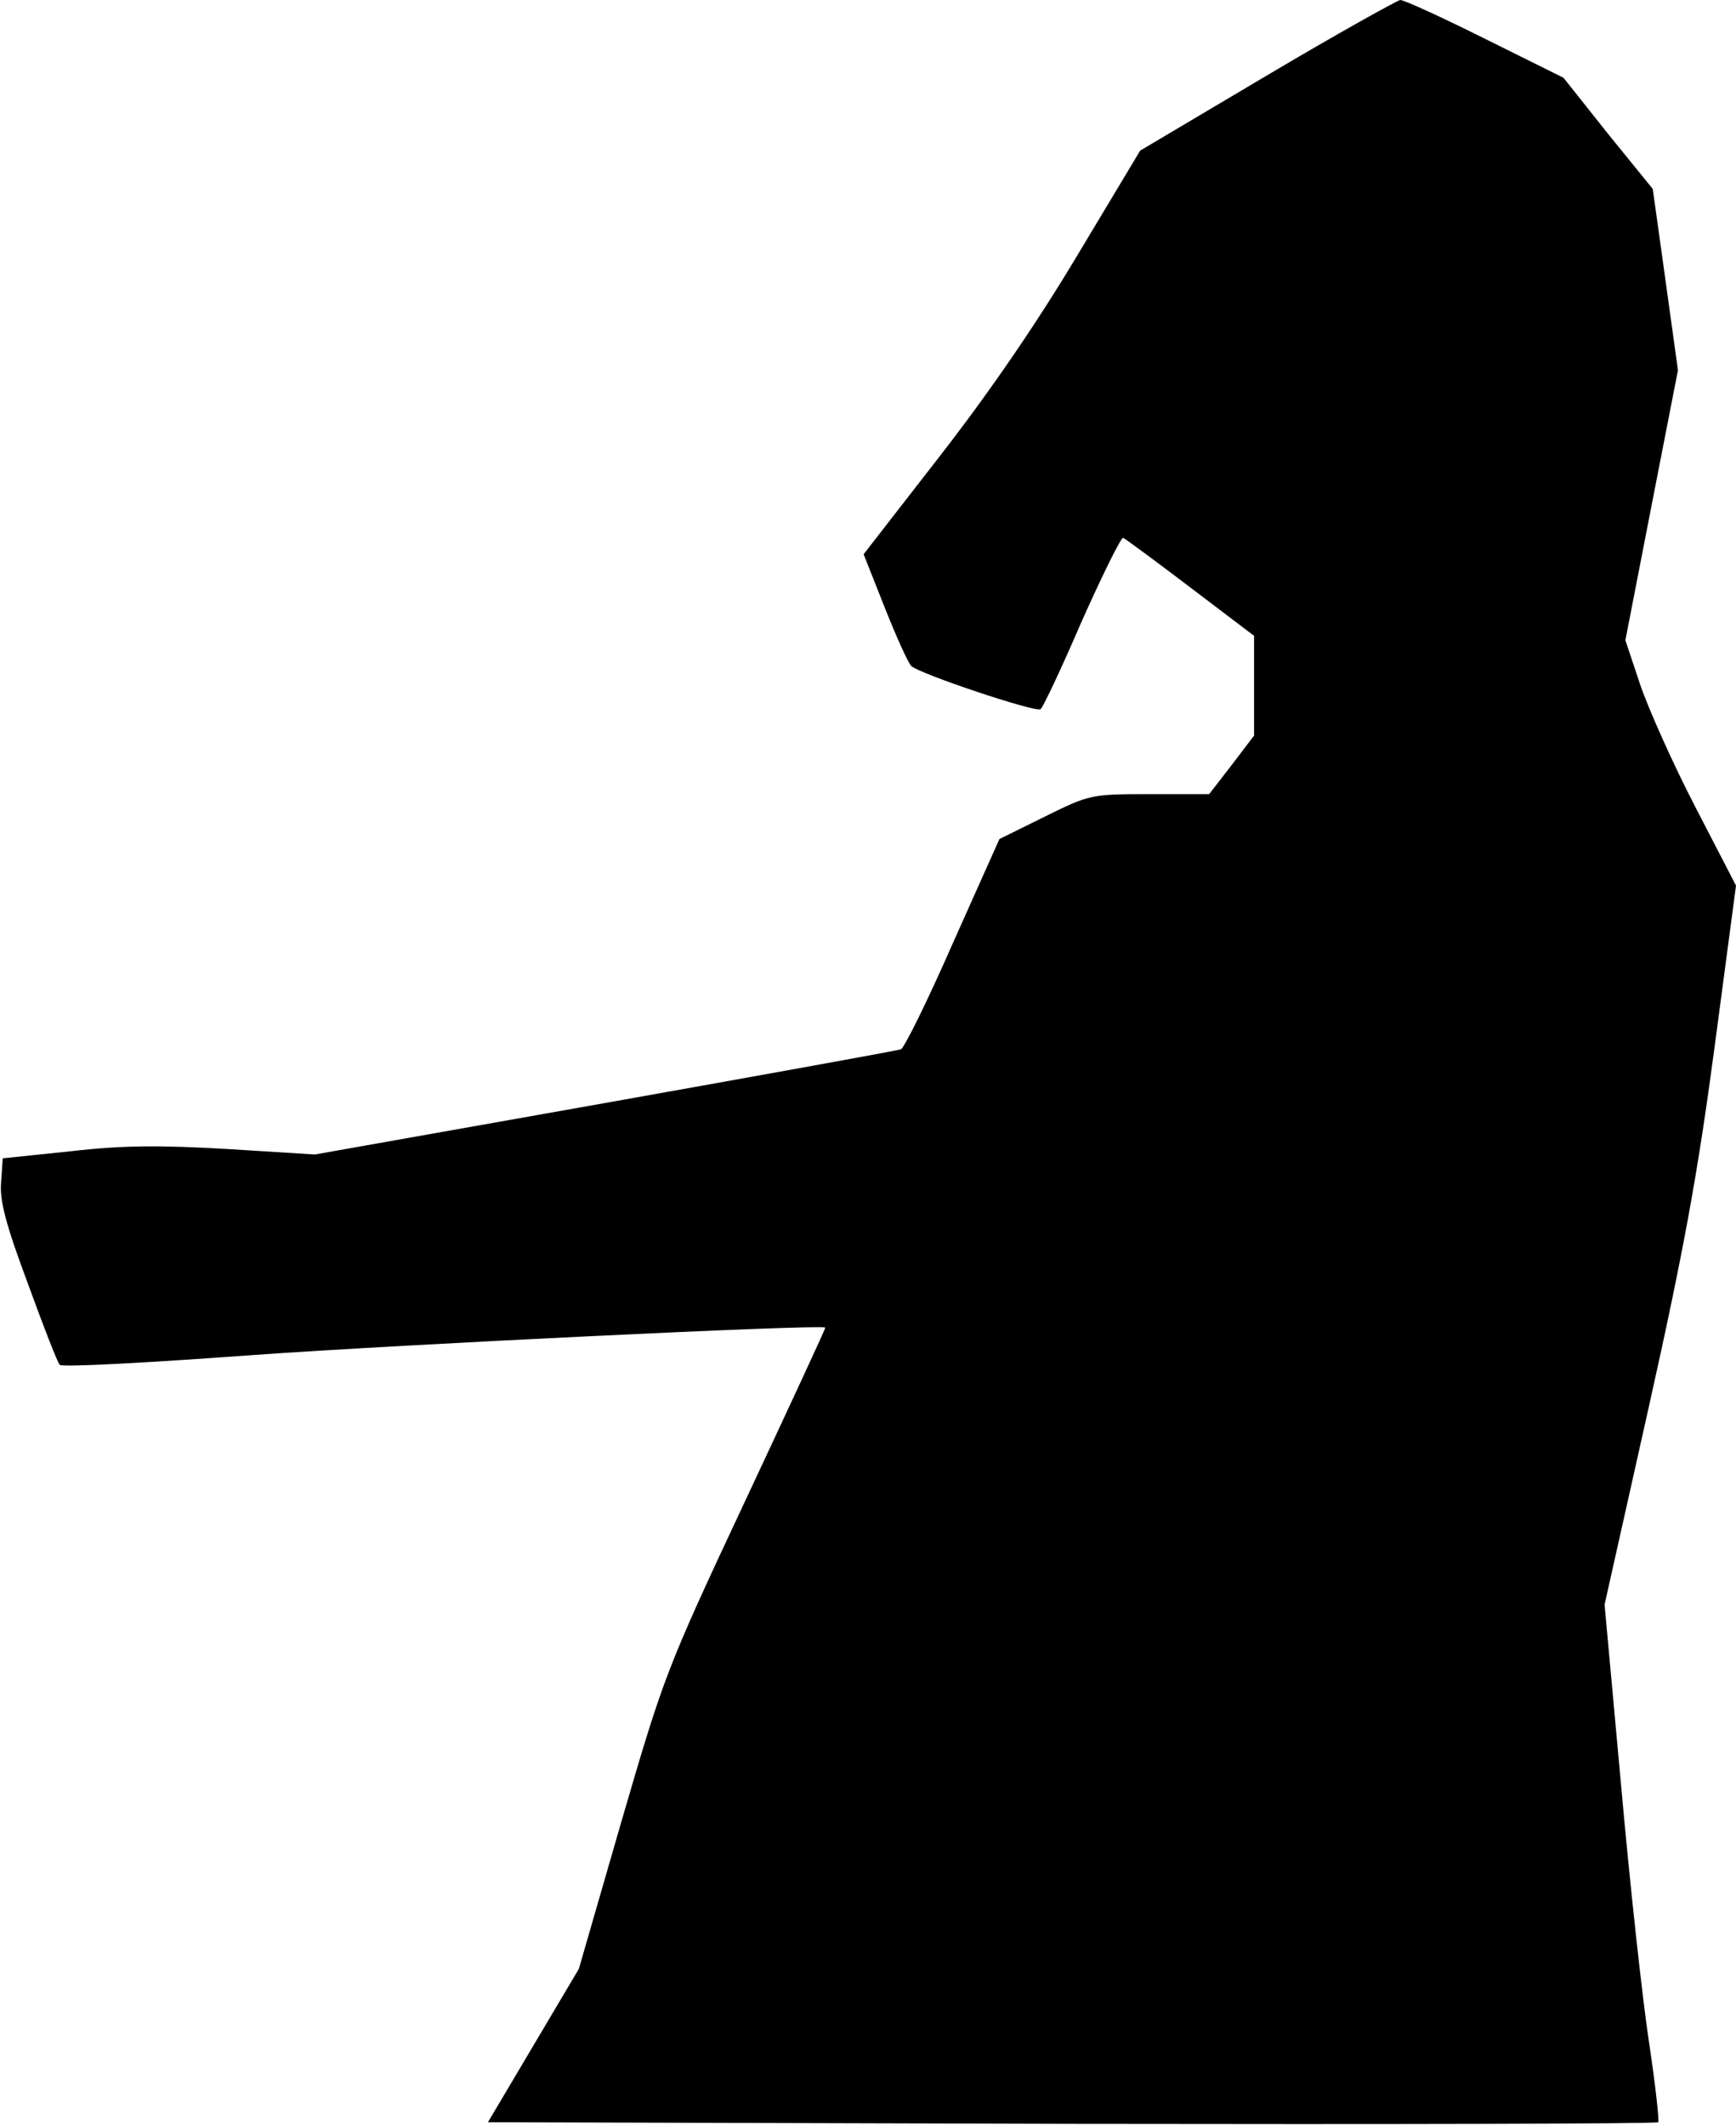 <?xml version="1.0" standalone="no"?>
<!DOCTYPE svg PUBLIC "-//W3C//DTD SVG 20010904//EN"
 "http://www.w3.org/TR/2001/REC-SVG-20010904/DTD/svg10.dtd">
<svg version="1.0" xmlns="http://www.w3.org/2000/svg"
 width="317pt" height="388pt" viewBox="0 0 317 388"
 preserveAspectRatio="xMidYMid meet">
<g transform="translate(0,388) scale(0.1,-0.1)"
fill="#000000" stroke="none">
<path fill="#000000" stroke="none" d="M2313 3742 l-231 -137 -114 -190 c-74
-124 -161 -251 -252 -368 l-139 -179 38 -96 c21 -53 43 -102 49 -108 14 -14
226 -85 236 -79 4 2 38 74 75 160 38 85 72 154 76 153 4 -2 60 -43 123 -91
l116 -88 0 -91 0 -91 -41 -54 -41 -53 -109 0 c-107 0 -110 -1 -191 -41 l-83
-41 -85 -190 c-46 -105 -89 -192 -95 -194 -5 -2 -248 -46 -540 -98 l-530 -94
-160 10 c-122 7 -189 7 -285 -4 l-125 -13 -3 -44 c-3 -33 9 -78 49 -185 28
-77 54 -144 58 -148 4 -5 164 4 356 18 266 19 1029 56 1042 50 1 -1 -65 -143
-146 -316 -145 -309 -149 -321 -226 -585 l-78 -270 -83 -140 -83 -140 1066 -3
c586 -1 1068 0 1071 3 2 2 -5 68 -17 147 -12 79 -35 290 -51 470 l-30 328 81
362 c64 287 89 424 120 657 l39 294 -74 143 c-41 79 -86 180 -101 224 l-27 81
48 247 48 246 -23 166 -23 165 -82 101 -81 102 -143 71 c-78 39 -148 71 -155
71 -6 -1 -116 -62 -244 -138z"/>
</g>
</svg>
